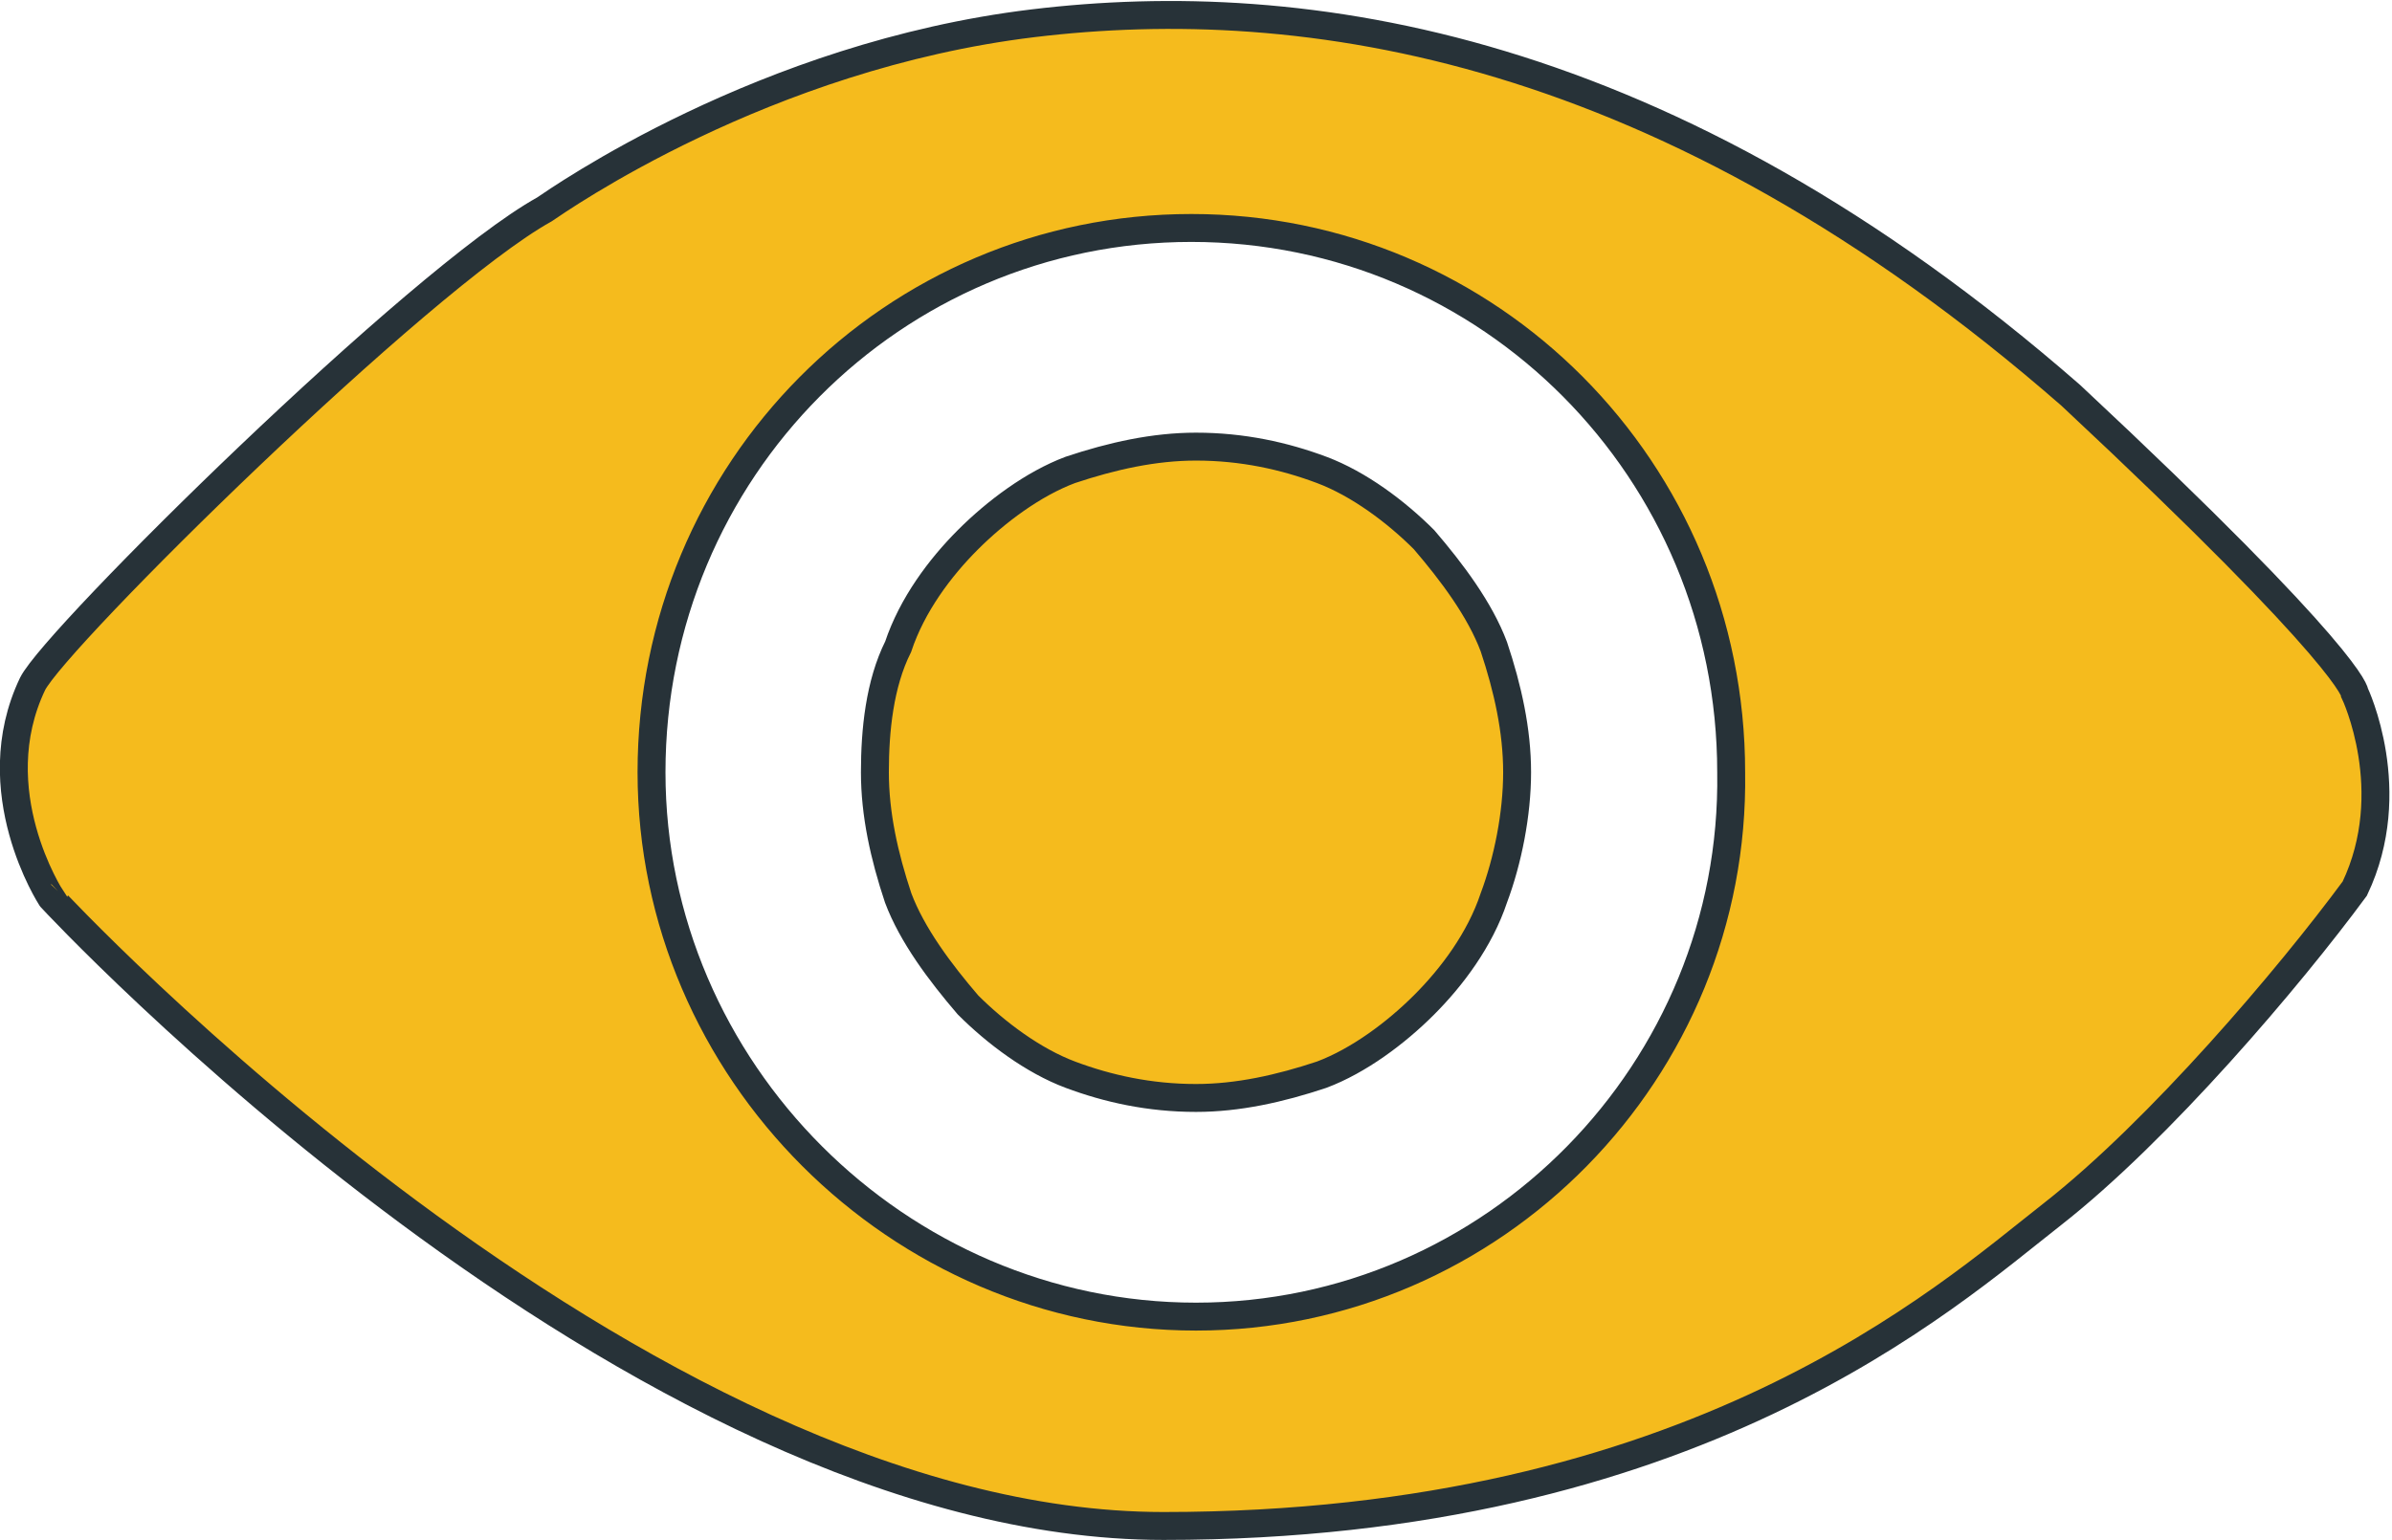 <?xml version="1.0" encoding="utf-8"?>
<!-- Generator: Adobe Illustrator 19.0.0, SVG Export Plug-In . SVG Version: 6.00 Build 0)  -->
<svg version="1.1" id="图层_1" xmlns="http://www.w3.org/2000/svg" xmlns:xlink="http://www.w3.org/1999/xlink" x="0px" y="0px"
	 viewBox="0 0 51.4 33.1" style="enable-background:new 0 0 51.4 33.1;" xml:space="preserve">
<style type="text/css">
	.st0{fill:#F5BB1D;stroke:#273238;stroke-width:0.6;}
</style>
<path class="st0" d="M18.8,16.6c0,0.9,0.2,1.8,0.5,2.7c0.3,0.8,0.9,1.6,1.5,2.3c0.6,0.6,1.4,1.2,2.2,1.5c0.8,0.3,1.7,0.5,2.7,0.5
	c0.9,0,1.8-0.2,2.7-0.5c0.8-0.3,1.6-0.9,2.2-1.5c0.6-0.6,1.2-1.4,1.5-2.3c0.3-0.8,0.5-1.8,0.5-2.7c0-0.9-0.2-1.8-0.5-2.7
	c-0.3-0.8-0.9-1.6-1.5-2.3c-0.6-0.6-1.4-1.2-2.2-1.5c-0.8-0.3-1.7-0.5-2.7-0.5c-0.9,0-1.8,0.2-2.7,0.5c-0.8,0.3-1.6,0.9-2.2,1.5
	c-0.6,0.6-1.2,1.4-1.5,2.3C18.9,14.7,18.8,15.7,18.8,16.6L18.8,16.6z M50.6,14.9c0,0,0-0.7-6.1-6.4c-8.7-7.6-16.5-8.7-22.3-8
	C16.4,1.2,12,4.3,11.7,4.5c-2.7,1.5-10.5,9.2-11,10.2c-1.1,2.3,0.4,4.6,0.4,4.6S13.6,32.8,25,32.8s16.8-4.9,19.1-6.7
	c2.3-1.8,5.1-5.1,6.5-7C51.6,17,50.6,14.9,50.6,14.9L50.6,14.9z M25.7,28.3C19.3,28.3,14,23,14,16.6c0-6.5,5.2-11.7,11.6-11.7
	c6.4,0,11.6,5.2,11.6,11.7C37.3,23,32.1,28.3,25.7,28.3L25.7,28.3z M25.7,28.3"/>
</svg>
